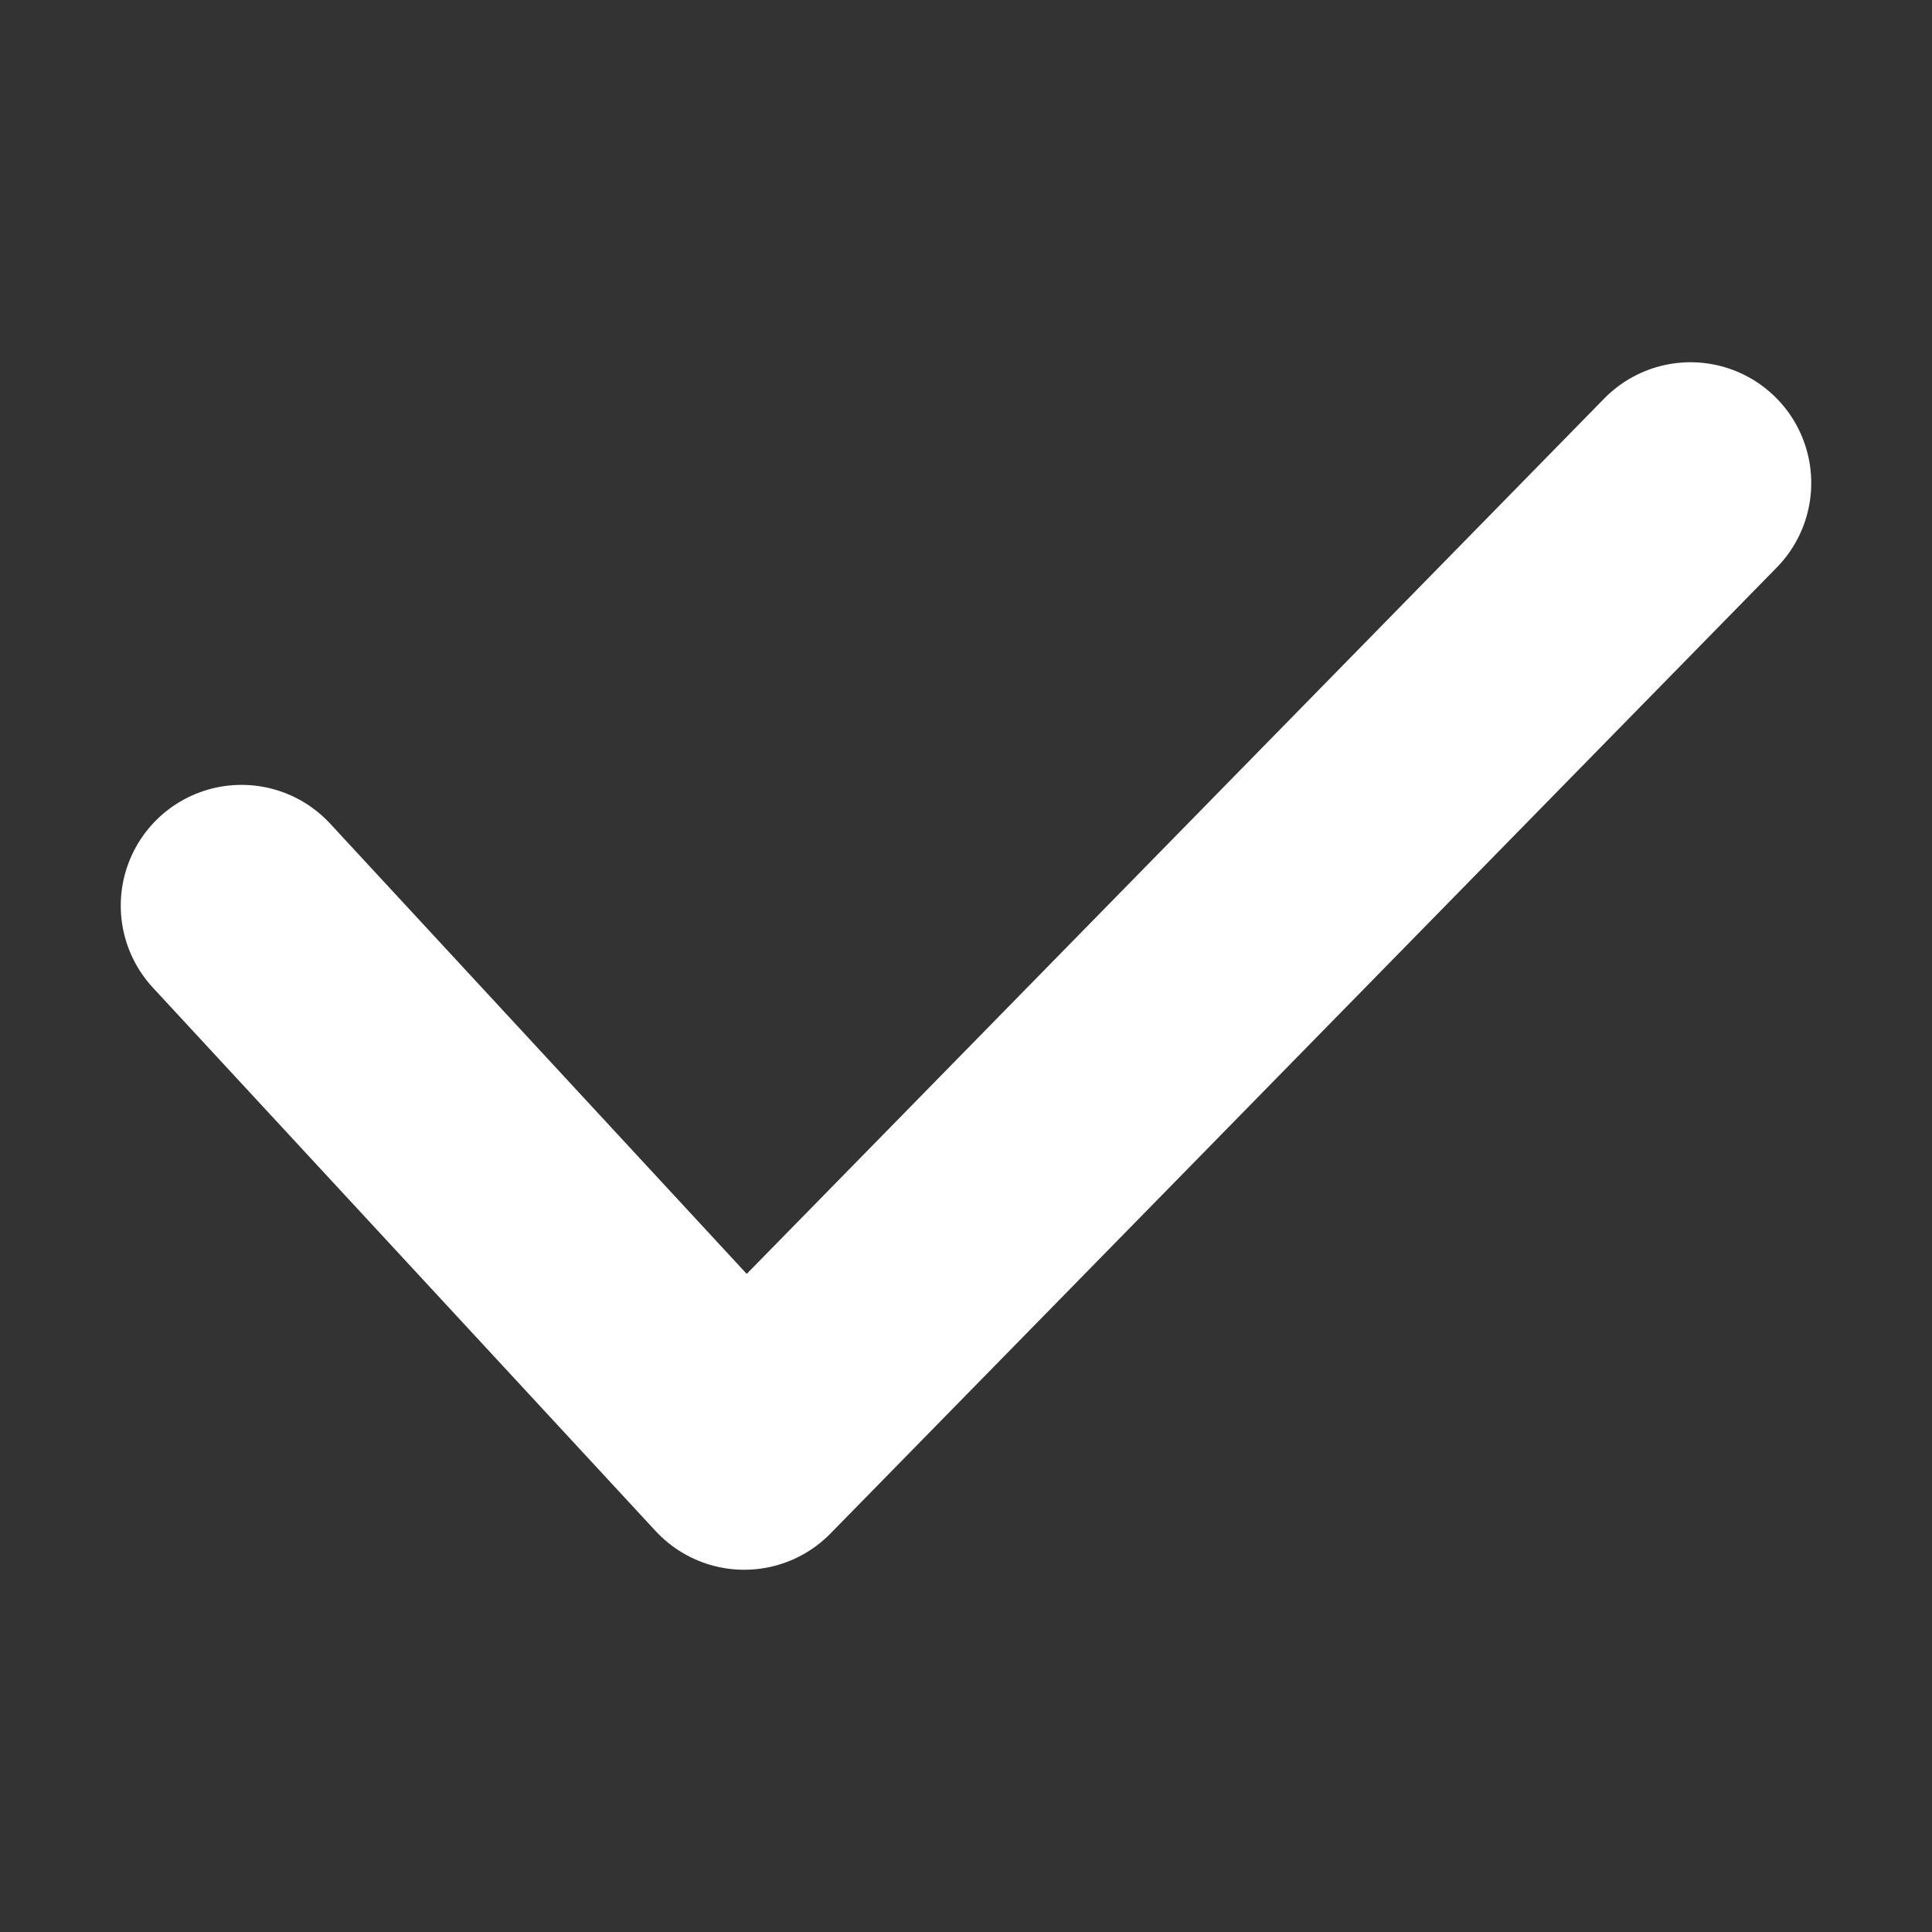 <?xml version="1.0" encoding="UTF-8"?>
<svg width="24px" height="24px" viewBox="0 0 24 24" version="1.1" xmlns="http://www.w3.org/2000/svg" xmlns:xlink="http://www.w3.org/1999/xlink">
    <rect x="0" y="0" width="24" height="24" fill="#333333" stroke="none"/>
    <!-- Generator: Sketch 55.2 (78181) - https://sketchapp.com -->
    <title>ic_done</title>
    <desc>Created with Sketch.</desc>
    <g id="Page-1" stroke="none" stroke-width="1" fill="none" fill-rule="evenodd">
        <g id="Artboard" transform="translate(-702, -295)">
            <g id="Group-6" transform="translate(702, 295)">
                <polyline id="Path-2" stroke="#FFFFFF" stroke-width="3" stroke-linecap="round" stroke-linejoin="round" points="3 11.25 9.245 18 21 6"></polyline>
                <rect id="Rectangle-Copy" x="0" y="0" width="24" height="24"></rect>
            </g>
        </g>
    </g>
</svg>